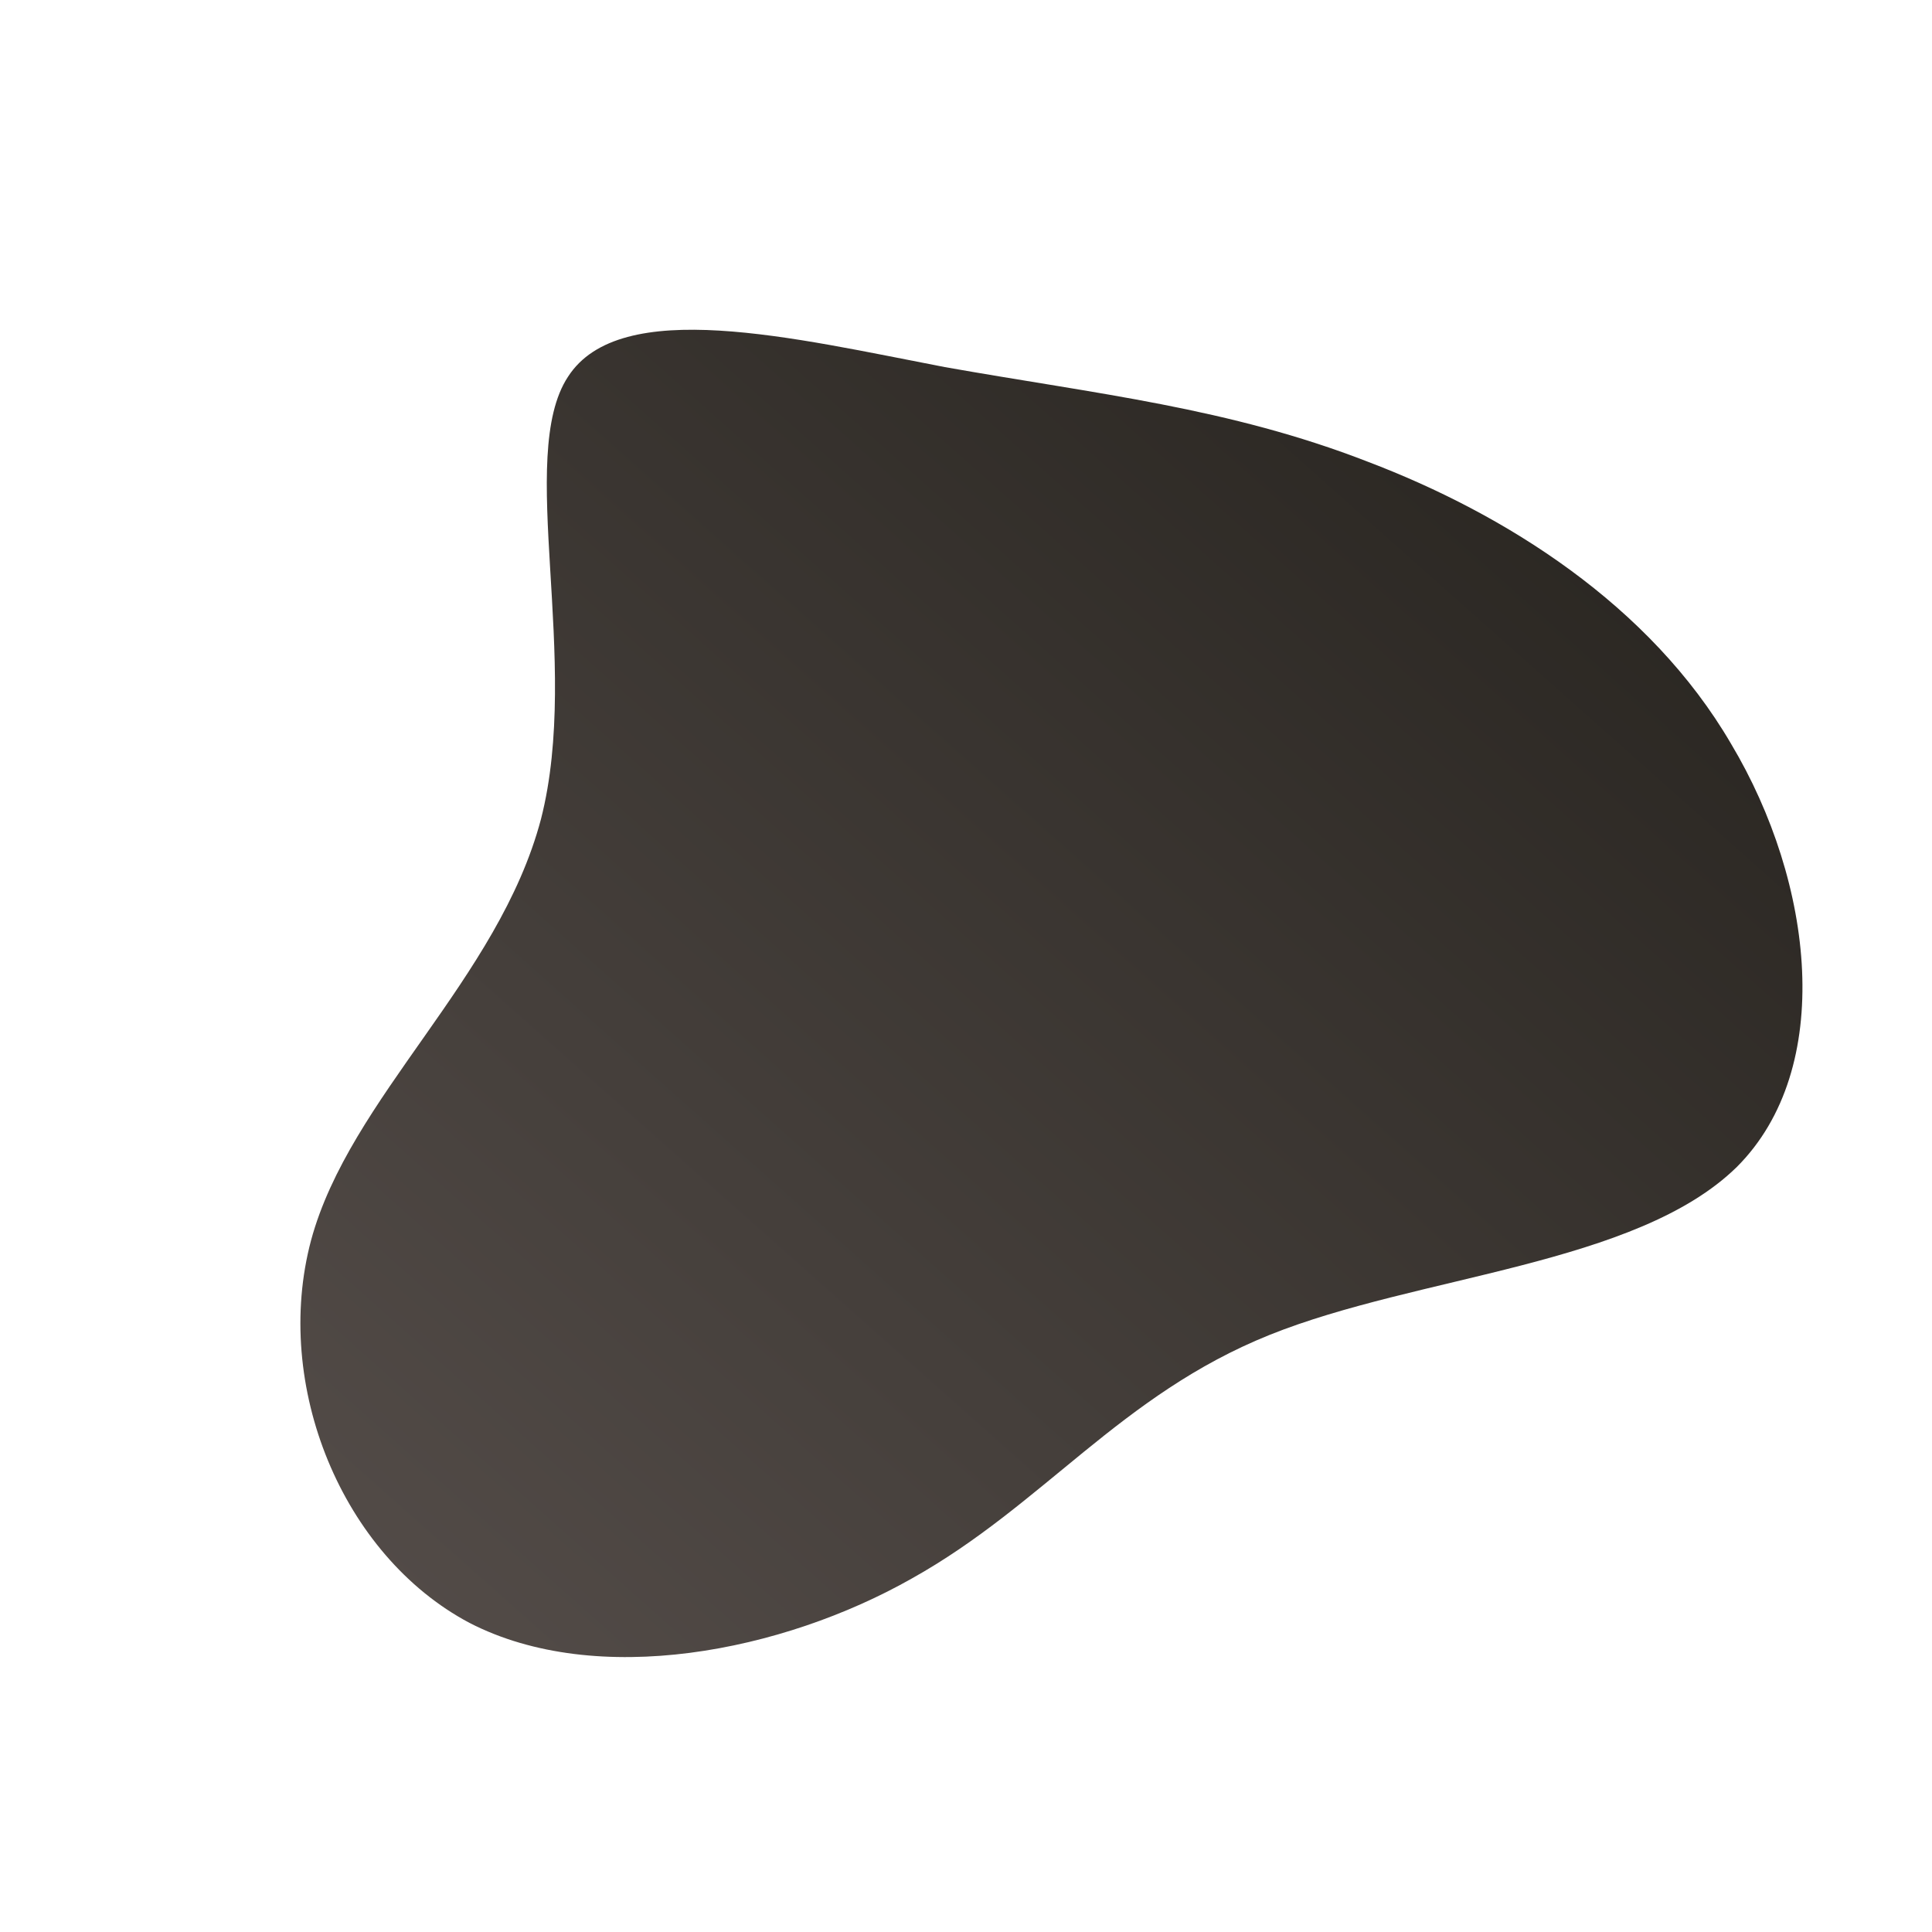 <!--?xml version="1.0" standalone="no"?-->
              <svg id="sw-js-blob-svg" viewBox="0 0 100 100" xmlns="http://www.w3.org/2000/svg" version="1.1">
                    <defs> 
                        <linearGradient id="sw-gradient" x1="0" x2="1" y1="1" y2="0">
                            <stop id="stop1" stop-color="rgba(86.229, 78.752, 75.214, 1)" offset="0%"></stop>
                            <stop id="stop2" stop-color="rgba(34.413, 31.474, 26.623, 1)" offset="100%"></stop>
                        </linearGradient>
                    </defs>
                <path fill="url(#sw-gradient)" d="M20.8,-26.1C27.9,-23.4,35.4,-18.7,39.6,-11.5C43.9,-4.3,45,5.3,39.9,10.4C34.7,15.5,23.4,16,15.7,19.1C8,22.2,4,27.9,-2.8,31.7C-9.5,35.5,-19.1,37.4,-25.7,34C-32.3,30.5,-35.9,21.7,-33.9,14.2C-31.9,6.8,-24.2,0.7,-22,-7.6C-19.9,-15.8,-23.3,-26.4,-20.6,-30.5C-17.9,-34.7,-8.9,-32.5,-1.1,-31C6.8,-29.6,13.6,-28.9,20.8,-26.1Z" width="100%" height="100%" transform="translate(50 50)" stroke-width="0" style="transition: all 0.3s ease 0s;" stroke="url(#sw-gradient)"></path>
              </svg>